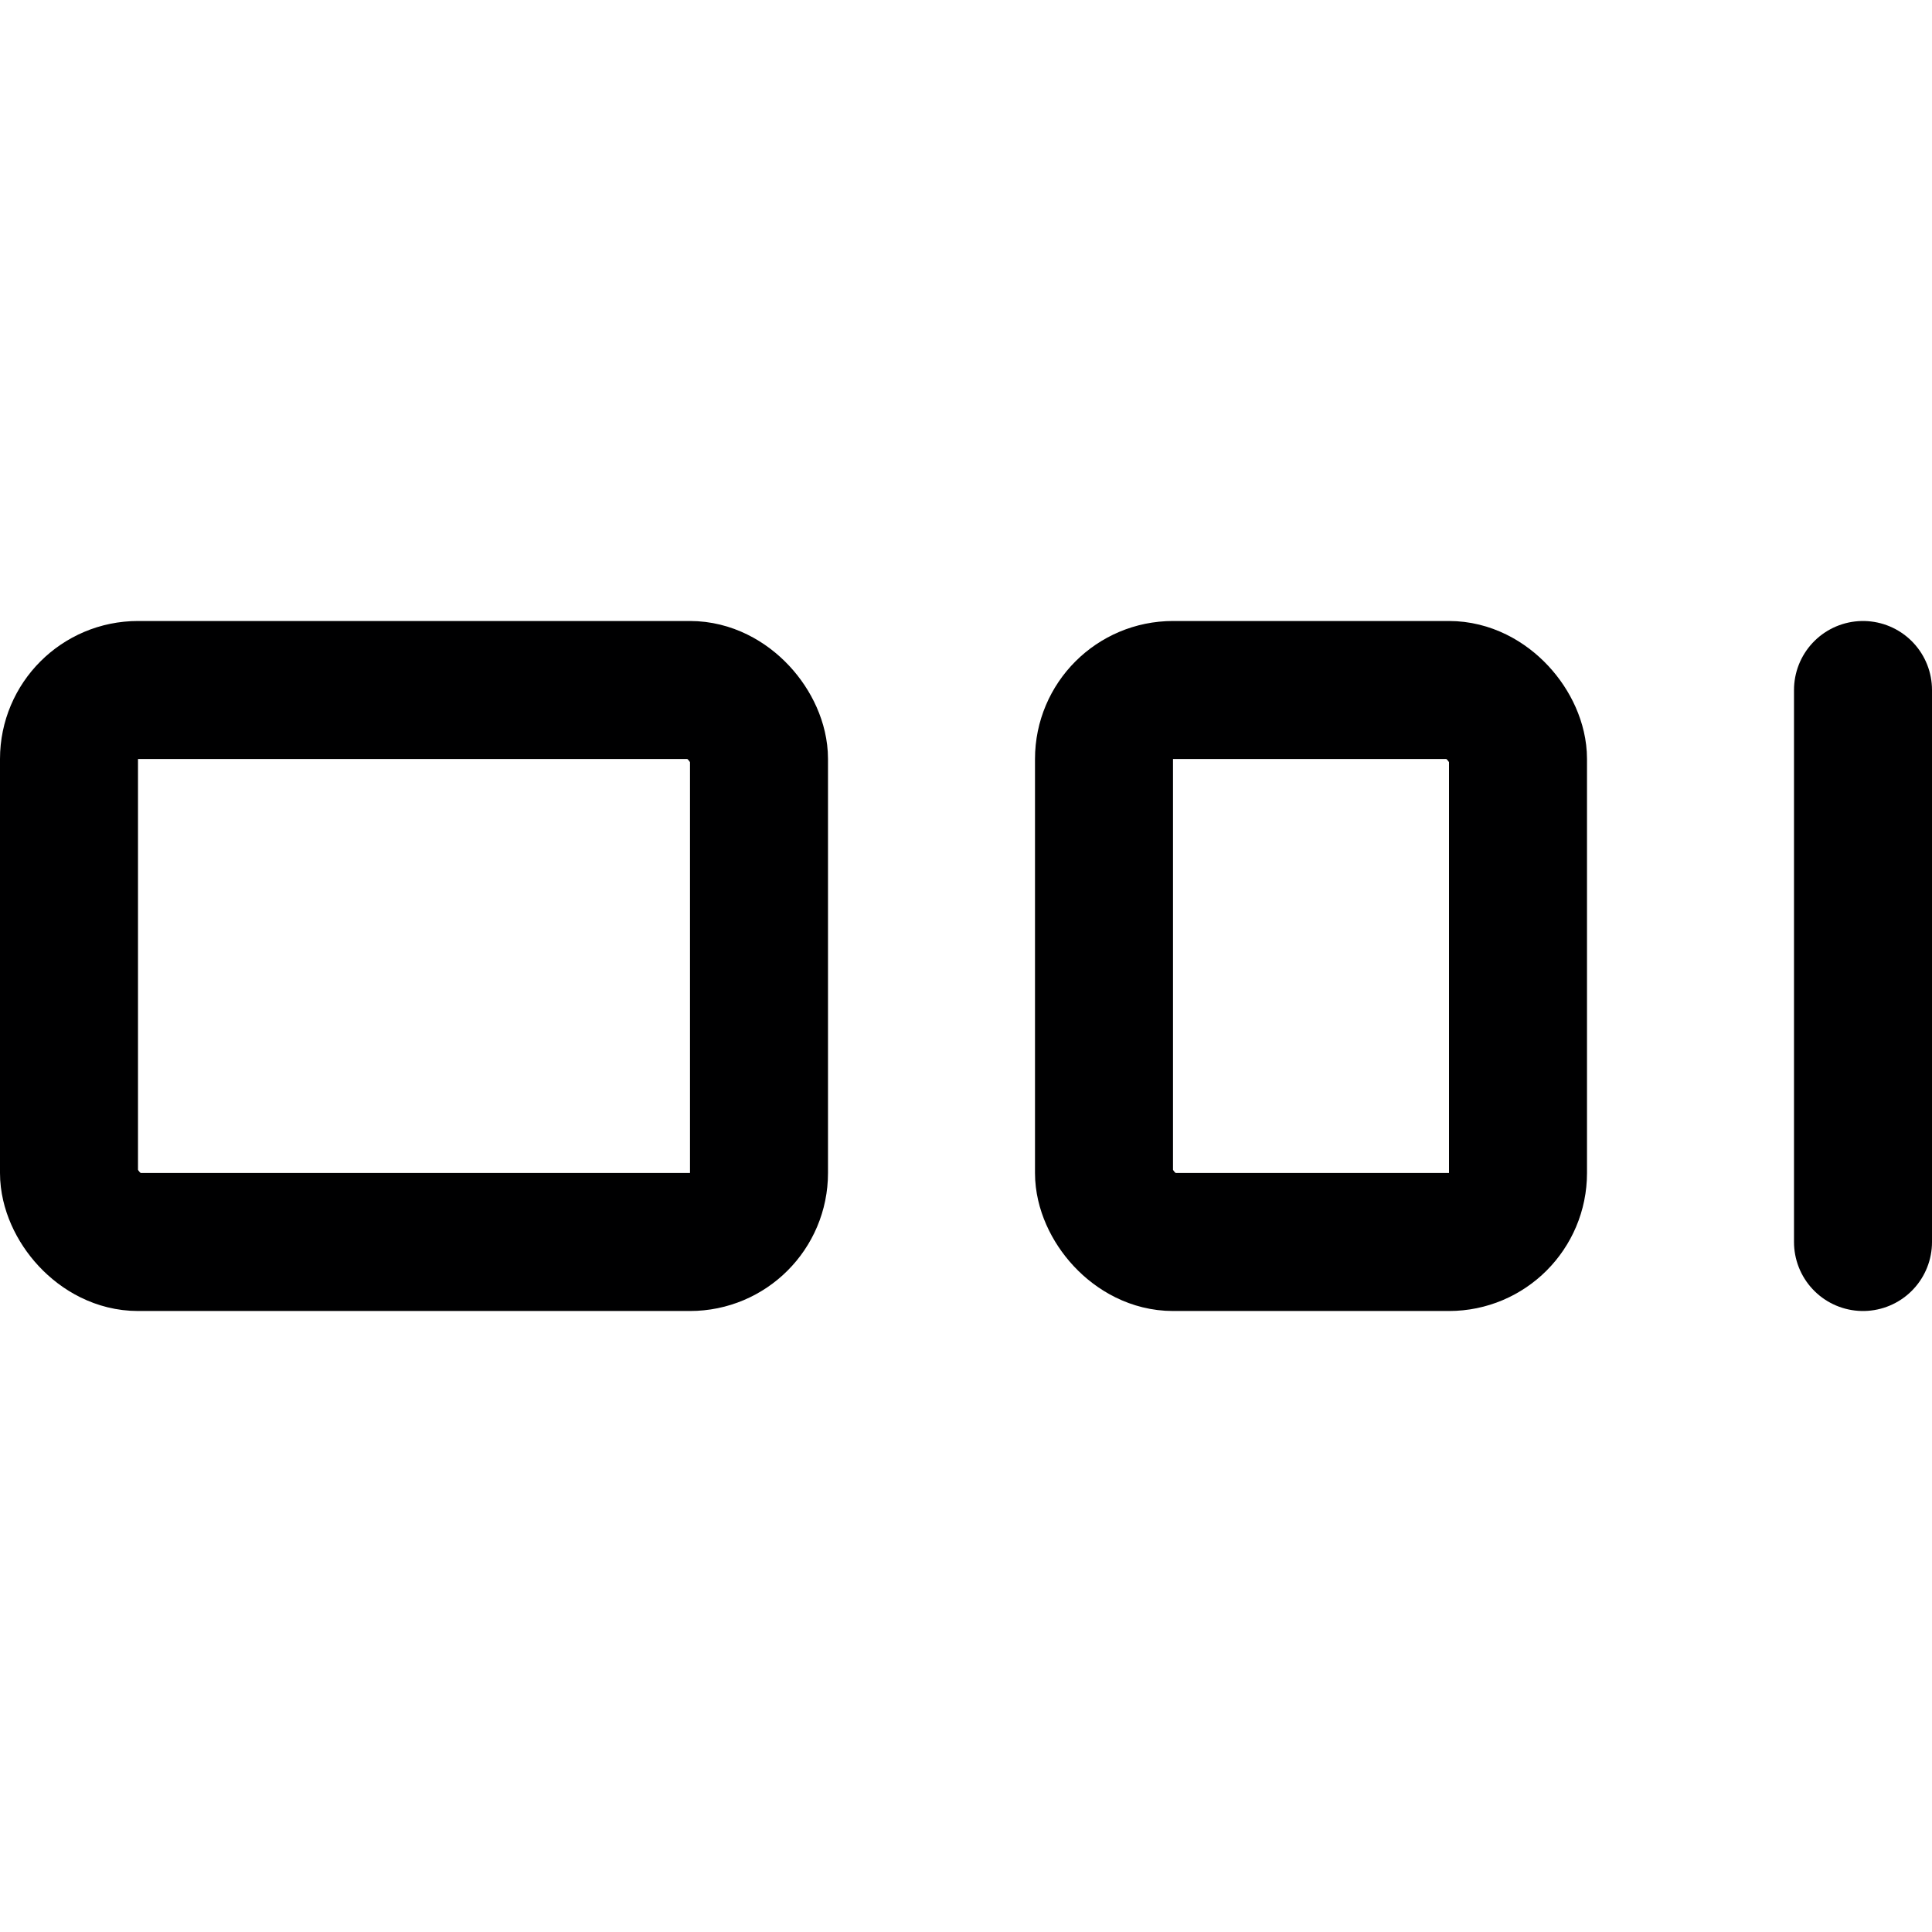 <svg xmlns="http://www.w3.org/2000/svg" width="14" height="14" viewBox="0 0 14 14"><g fill="none" fill-rule="evenodd" stroke-linecap="round" stroke-linejoin="round"><rect width="5" height="4" x=".5" y="5" stroke="#000001" rx=".5"/><rect width="3" height="4" x="8" y="5" stroke="#000001" rx=".5"/><line x1="13.5" x2="13.5" y1="5" y2="9" stroke="#000001"/></g></svg>